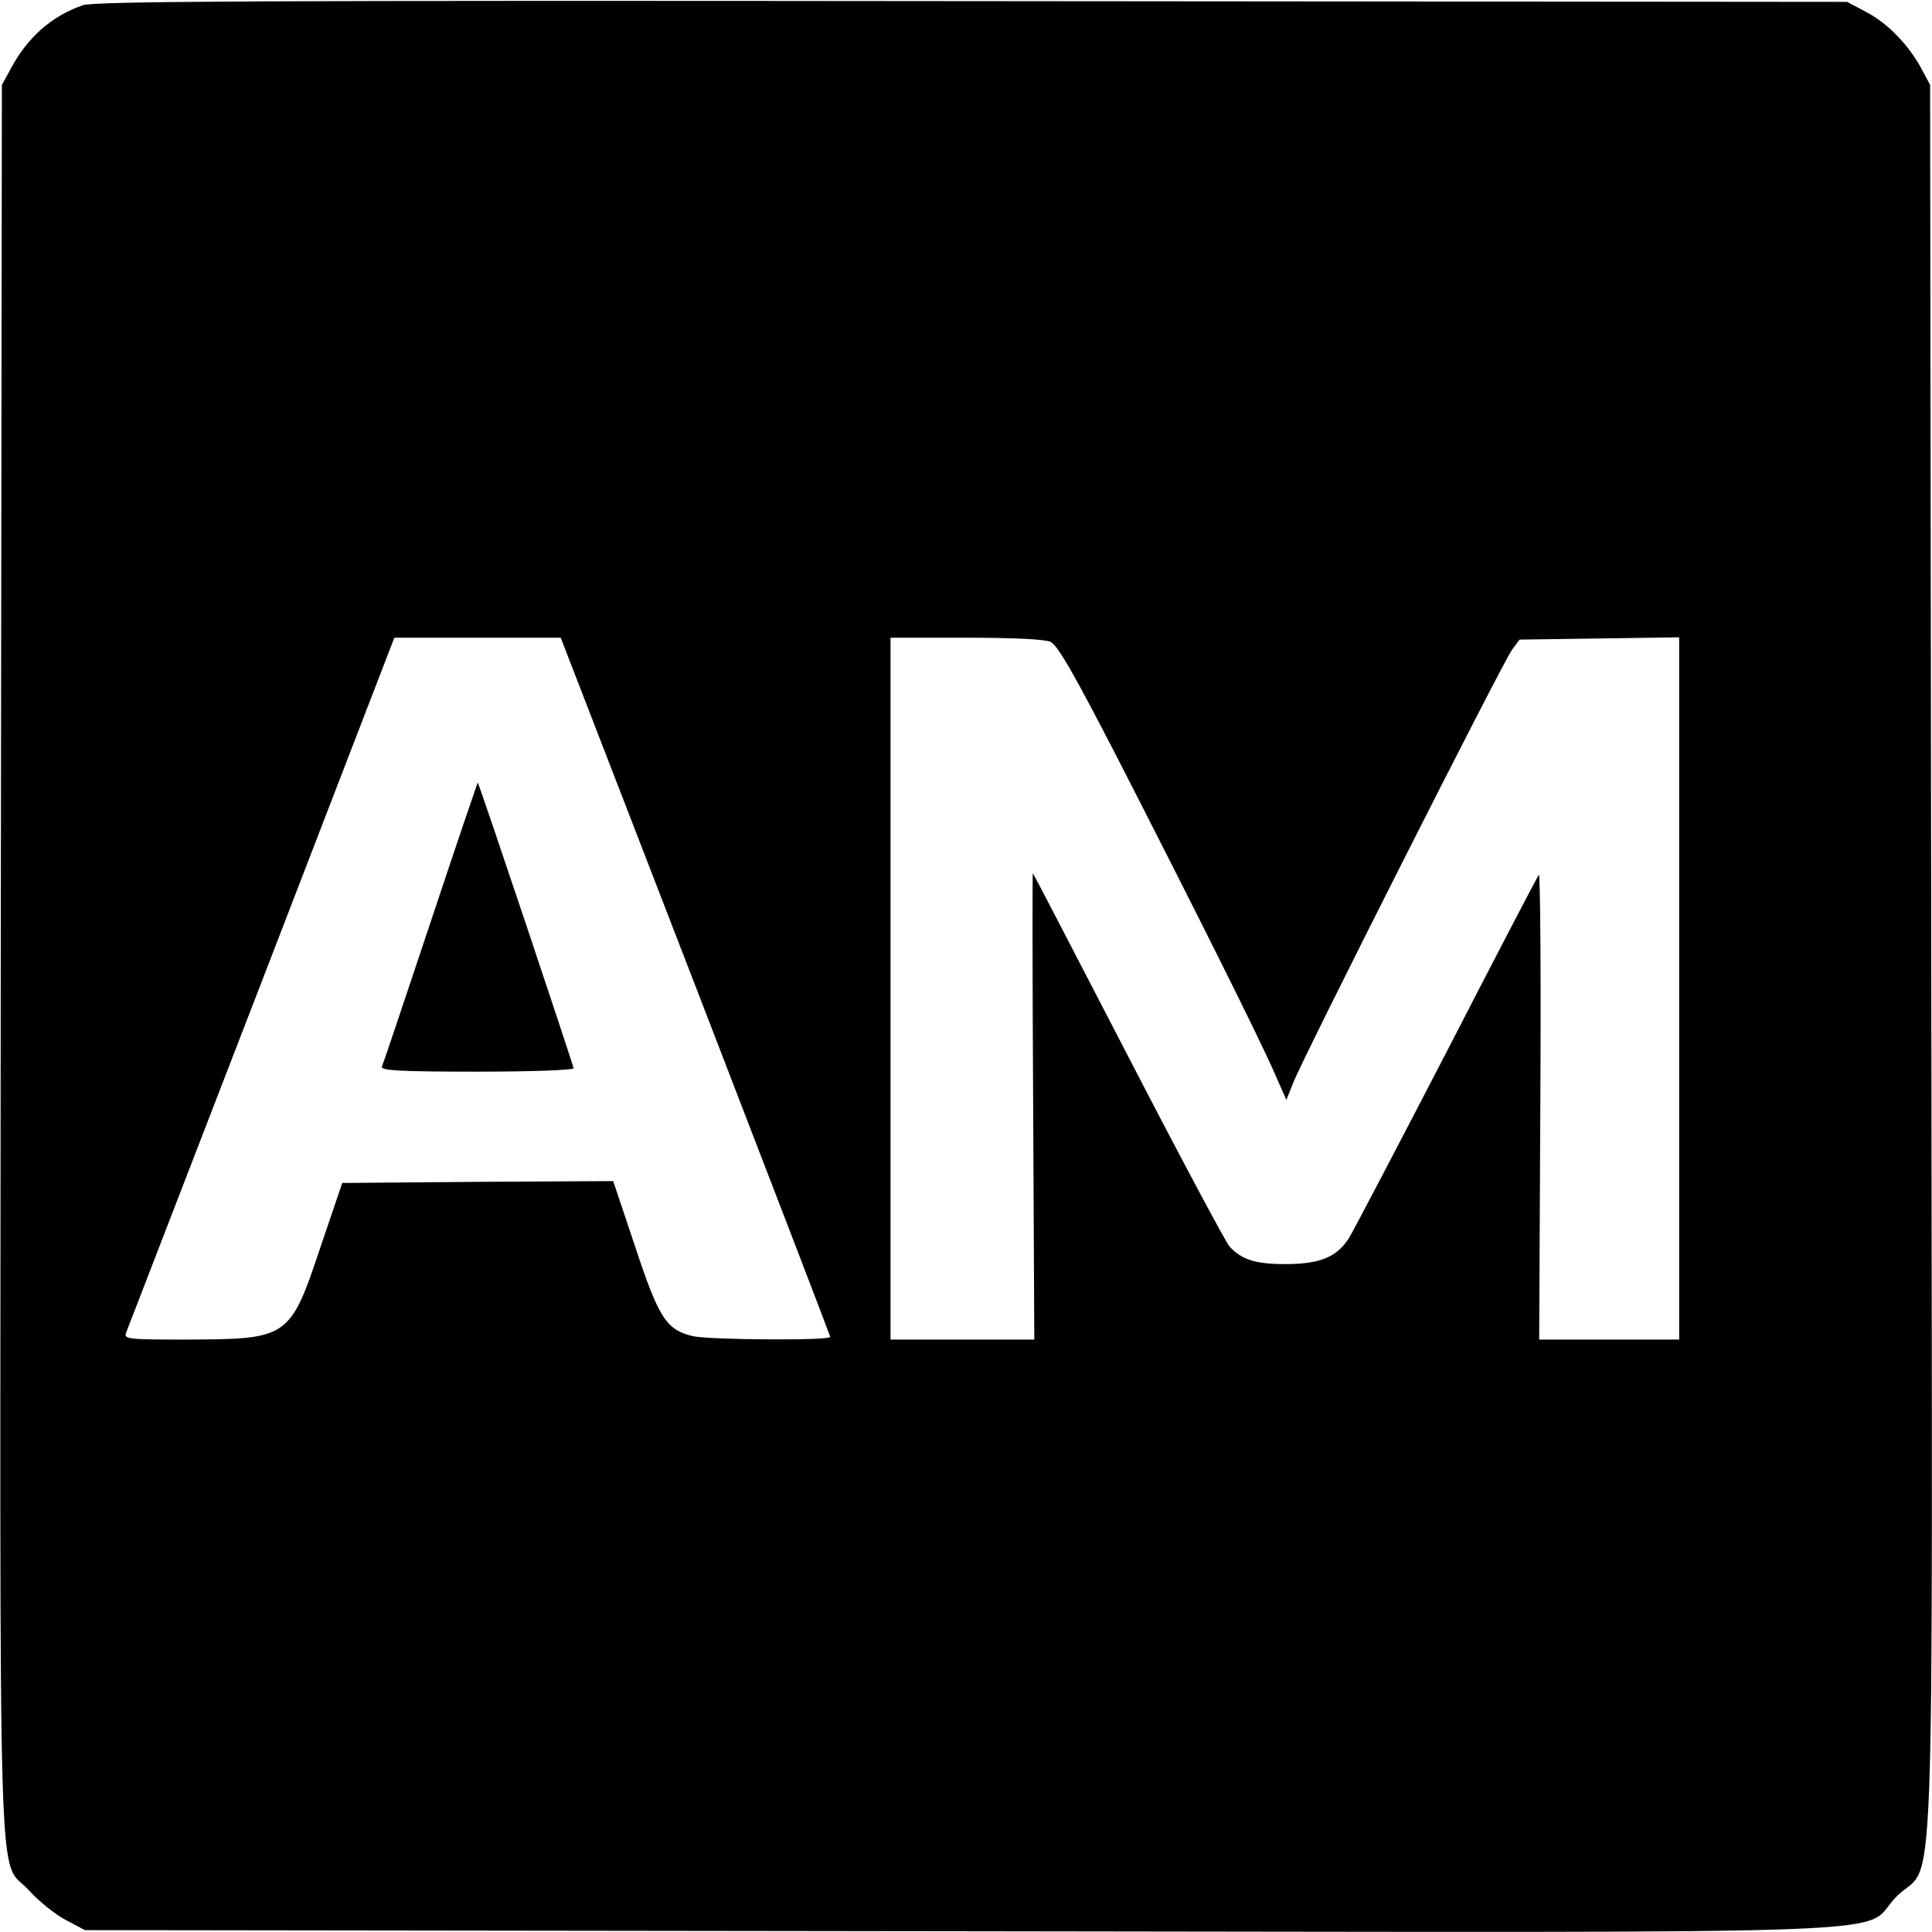 <?xml version="1.0" standalone="no"?>
<!DOCTYPE svg PUBLIC "-//W3C//DTD SVG 20010904//EN"
 "http://www.w3.org/TR/2001/REC-SVG-20010904/DTD/svg10.dtd">
<svg version="1.0" xmlns="http://www.w3.org/2000/svg"
 width="512pt" height="512pt" viewBox="0 0 512 512"
 preserveAspectRatio="xMidYMid meet">
<g transform="translate(0,512) scale(0.1,-0.1)"
fill="#000000" stroke="none">
<path d="M219 5106 c-83 -29 -147 -86 -191 -169 l-23 -42 -3 -2320 c-2 -2605
-10 -2371 75 -2465 25 -28 69 -63 97 -78 l51 -27 2320 -3 c2647 -3 2376 -13
2481 92 105 105 95 -166 92 2481 l-3 2320 -23 43 c-34 63 -89 120 -146 150
l-51 27 -2320 2 c-1880 2 -2327 0 -2356 -11z m1624 -2599 c196 -508 357 -926
357 -930 0 -10 -318 -8 -364 2 -70 17 -90 47 -153 238 l-58 173 -359 -2 -359
-3 -57 -168 c-82 -245 -85 -246 -359 -247 -151 0 -163 1 -157 18 4 9 165 428
359 929 l352 913 221 0 220 0 357 -923z m941 912 c19 -9 61 -82 180 -313 207
-404 372 -735 412 -826 l33 -75 18 45 c24 64 556 1116 580 1148 l20 27 212 3
211 3 0 -930 0 -931 -185 0 -186 0 3 620 c2 340 0 616 -4 612 -3 -4 -113 -214
-243 -467 -131 -253 -248 -476 -260 -496 -33 -51 -77 -69 -170 -69 -78 0 -115
12 -147 47 -9 10 -130 236 -268 503 -138 266 -251 485 -253 486 -1 1 -1 -276
1 -617 l3 -619 -190 0 -191 0 0 930 0 930 200 0 c128 0 208 -4 224 -11z"/>
<path d="M1141 2676 c-68 -204 -126 -377 -129 -383 -3 -10 51 -13 252 -13 141
0 256 4 256 9 0 7 -250 754 -254 757 0 1 -57 -165 -125 -370z"/>
</g>
</svg>
